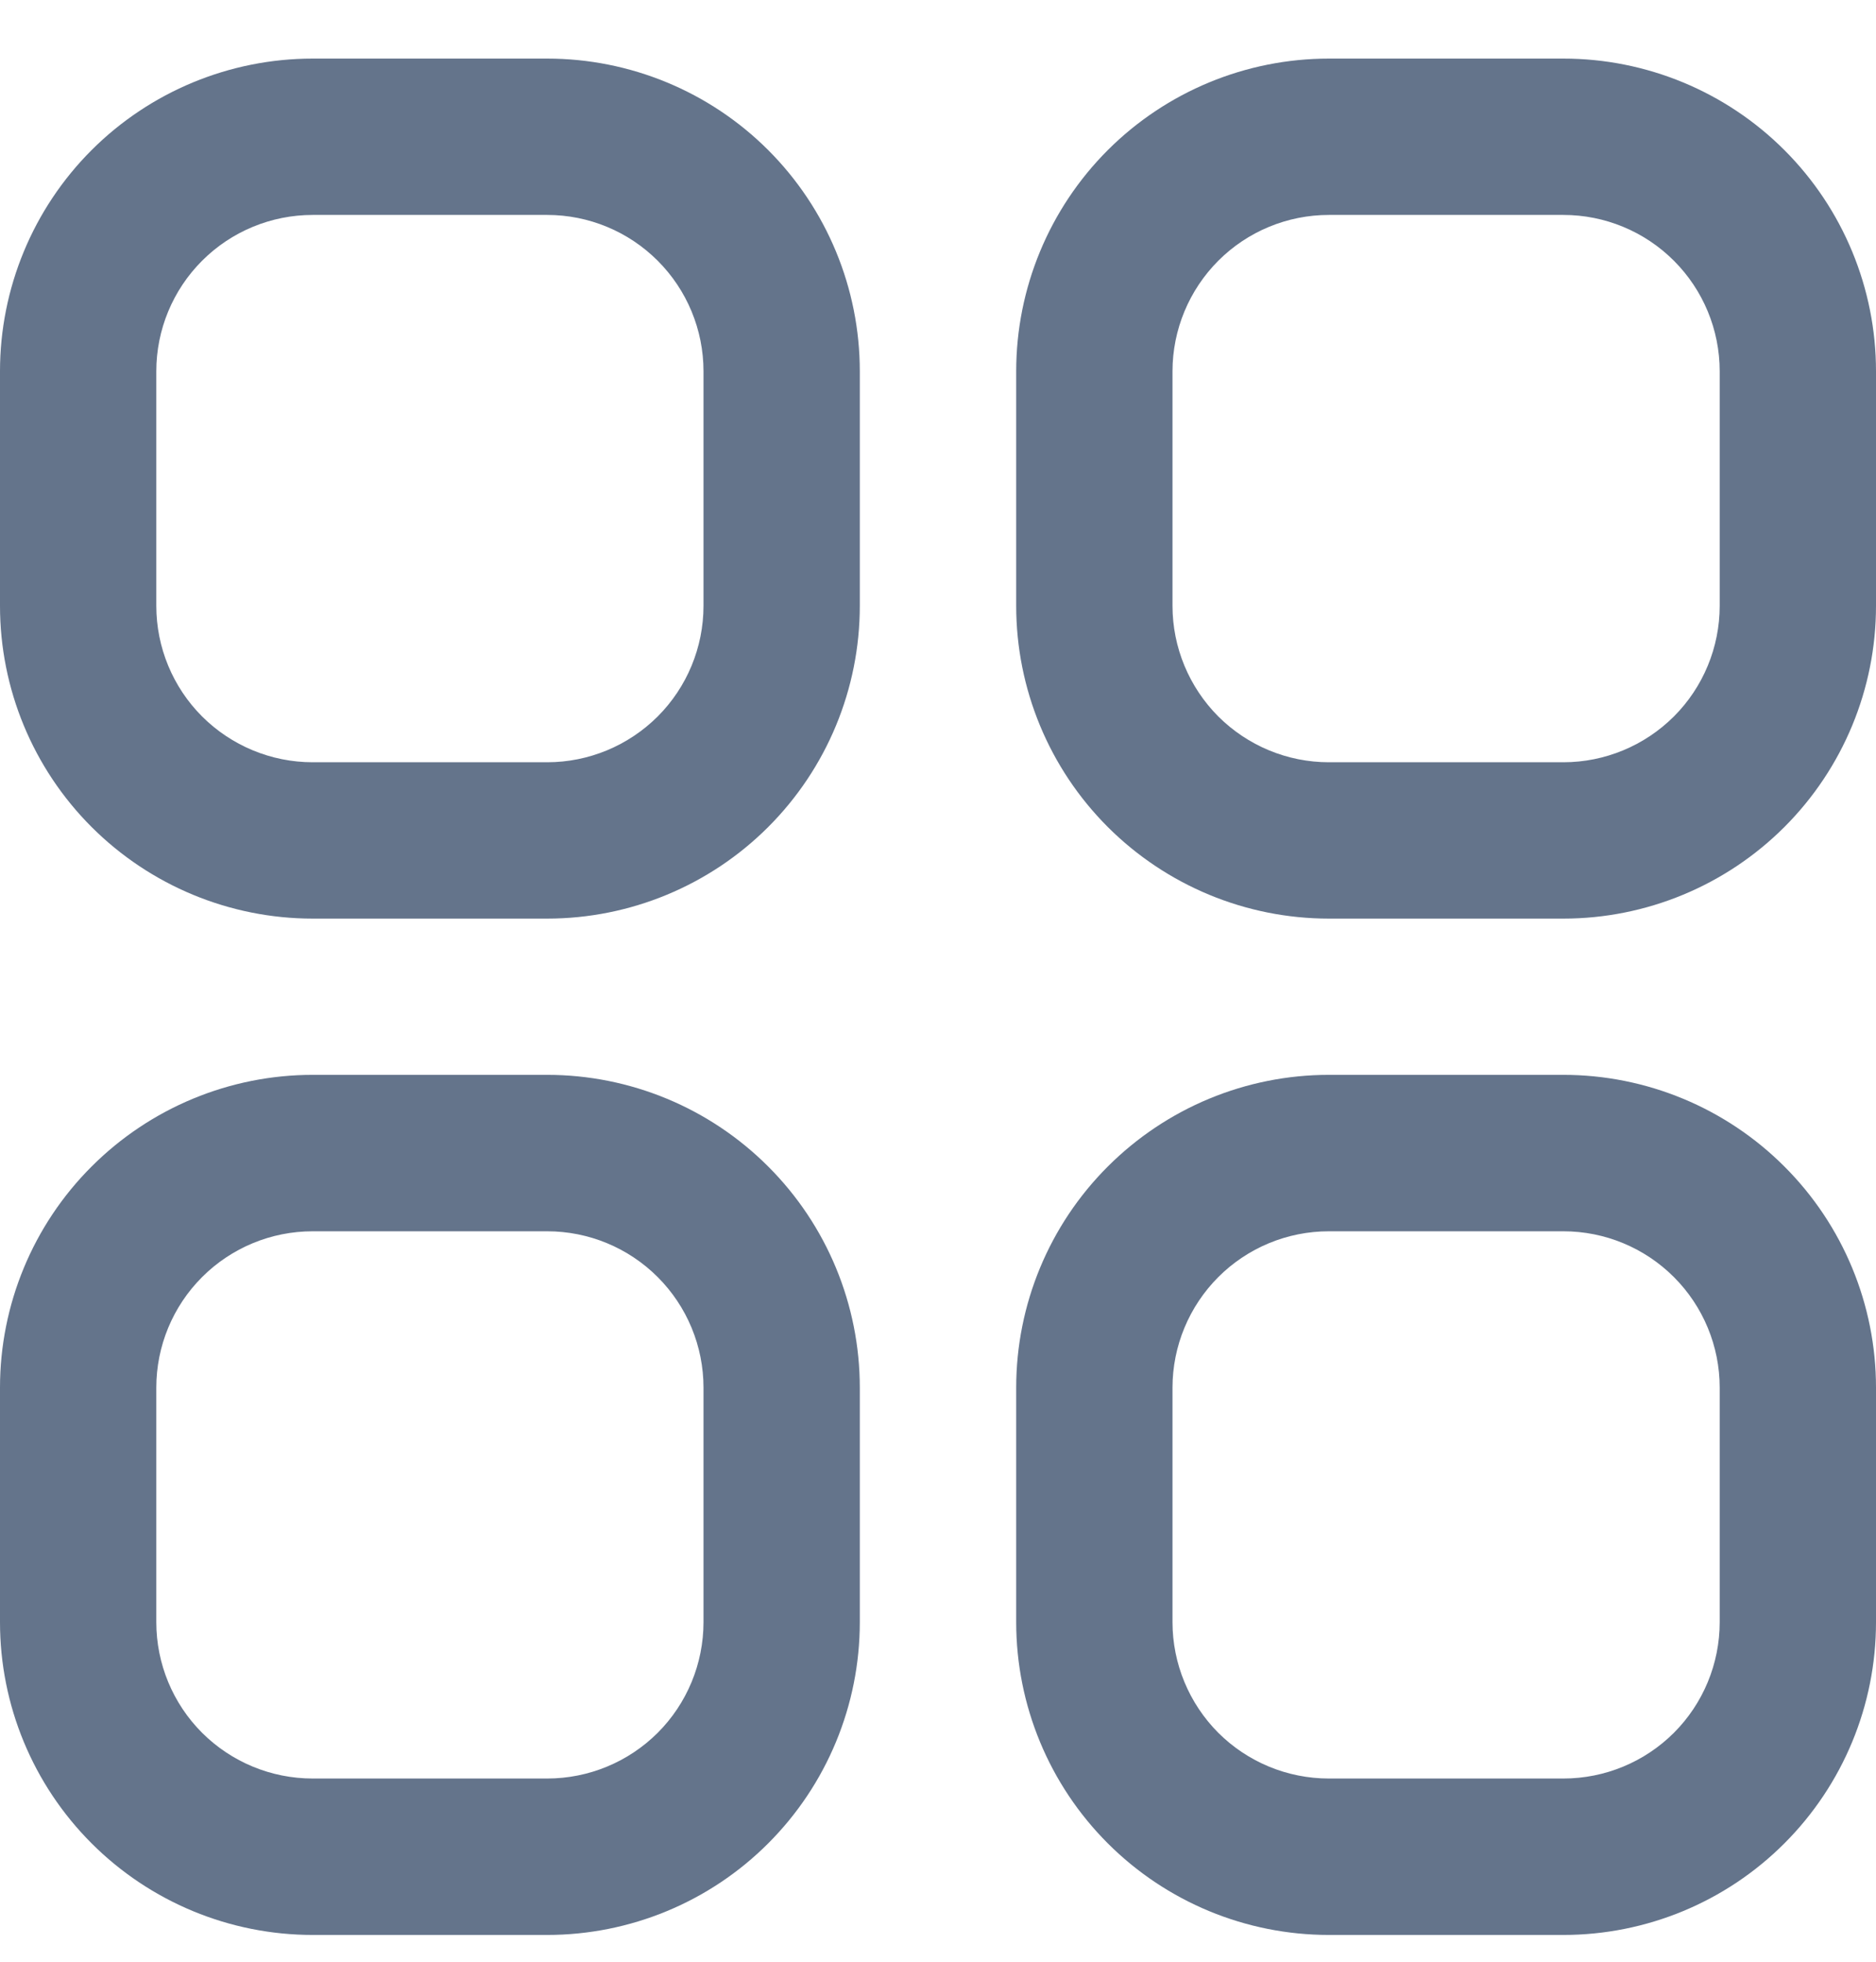 <svg width="22" height="23" viewBox="0 0 22 23" fill="none" xmlns="http://www.w3.org/2000/svg">
<g clip-path="url(#clip0_1412_16397)">
<path d="M6.417 0.687H3.667C2.694 0.687 1.762 1.073 1.074 1.76C0.386 2.448 0 3.381 0 4.353L0 7.103C0 8.076 0.386 9.008 1.074 9.696C1.762 10.383 2.694 10.77 3.667 10.77H6.417C7.389 10.77 8.322 10.383 9.009 9.696C9.697 9.008 10.083 8.076 10.083 7.103V4.353C10.083 3.381 9.697 2.448 9.009 1.76C8.322 1.073 7.389 0.687 6.417 0.687ZM8.25 7.103C8.25 7.589 8.057 8.056 7.713 8.4C7.369 8.743 6.903 8.937 6.417 8.937H3.667C3.18 8.937 2.714 8.743 2.37 8.4C2.026 8.056 1.833 7.589 1.833 7.103V4.353C1.833 3.867 2.026 3.401 2.37 3.057C2.714 2.713 3.18 2.52 3.667 2.52H6.417C6.903 2.52 7.369 2.713 7.713 3.057C8.057 3.401 8.25 3.867 8.25 4.353V7.103Z" fill="#64748B"/>
<path d="M18.334 0.687H15.584C14.611 0.687 13.679 1.073 12.991 1.76C12.303 2.448 11.917 3.381 11.917 4.353V7.103C11.917 8.076 12.303 9.008 12.991 9.696C13.679 10.383 14.611 10.77 15.584 10.77H18.334C19.306 10.77 20.239 10.383 20.926 9.696C21.614 9.008 22 8.076 22 7.103V4.353C22 3.381 21.614 2.448 20.926 1.76C20.239 1.073 19.306 0.687 18.334 0.687ZM20.167 7.103C20.167 7.589 19.974 8.056 19.63 8.4C19.286 8.743 18.82 8.937 18.334 8.937H15.584C15.097 8.937 14.631 8.743 14.287 8.4C13.944 8.056 13.75 7.589 13.75 7.103V4.353C13.75 3.867 13.944 3.401 14.287 3.057C14.631 2.713 15.097 2.52 15.584 2.52H18.334C18.82 2.52 19.286 2.713 19.63 3.057C19.974 3.401 20.167 3.867 20.167 4.353V7.103Z" fill="#64748B"/>
<path d="M6.417 12.602H3.667C2.694 12.602 1.762 12.989 1.074 13.677C0.386 14.364 0 15.297 0 16.269L0 19.019C0 19.992 0.386 20.924 1.074 21.612C1.762 22.3 2.694 22.686 3.667 22.686H6.417C7.389 22.686 8.322 22.3 9.009 21.612C9.697 20.924 10.083 19.992 10.083 19.019V16.269C10.083 15.297 9.697 14.364 9.009 13.677C8.322 12.989 7.389 12.602 6.417 12.602ZM8.25 19.019C8.25 19.505 8.057 19.972 7.713 20.316C7.369 20.659 6.903 20.852 6.417 20.852H3.667C3.18 20.852 2.714 20.659 2.37 20.316C2.026 19.972 1.833 19.505 1.833 19.019V16.269C1.833 15.783 2.026 15.317 2.37 14.973C2.714 14.629 3.18 14.436 3.667 14.436H6.417C6.903 14.436 7.369 14.629 7.713 14.973C8.057 15.317 8.25 15.783 8.25 16.269V19.019Z" fill="#64748B"/>
<path d="M18.334 12.602H15.584C14.611 12.602 13.679 12.989 12.991 13.677C12.303 14.364 11.917 15.297 11.917 16.269V19.019C11.917 19.992 12.303 20.924 12.991 21.612C13.679 22.3 14.611 22.686 15.584 22.686H18.334C19.306 22.686 20.239 22.3 20.926 21.612C21.614 20.924 22 19.992 22 19.019V16.269C22 15.297 21.614 14.364 20.926 13.677C20.239 12.989 19.306 12.602 18.334 12.602ZM20.167 19.019C20.167 19.505 19.974 19.972 19.63 20.316C19.286 20.659 18.82 20.852 18.334 20.852H15.584C15.097 20.852 14.631 20.659 14.287 20.316C13.944 19.972 13.75 19.505 13.75 19.019V16.269C13.75 15.783 13.944 15.317 14.287 14.973C14.631 14.629 15.097 14.436 15.584 14.436H18.334C18.82 14.436 19.286 14.629 19.63 14.973C19.974 15.317 20.167 15.783 20.167 16.269V19.019Z" fill="#64748B"/>
</g>
<defs>
<clipPath id="clip0_1412_16397">
<rect width="22" height="22" fill="white" transform="translate(0 0.687)"/>
</clipPath>
</defs>
</svg>
